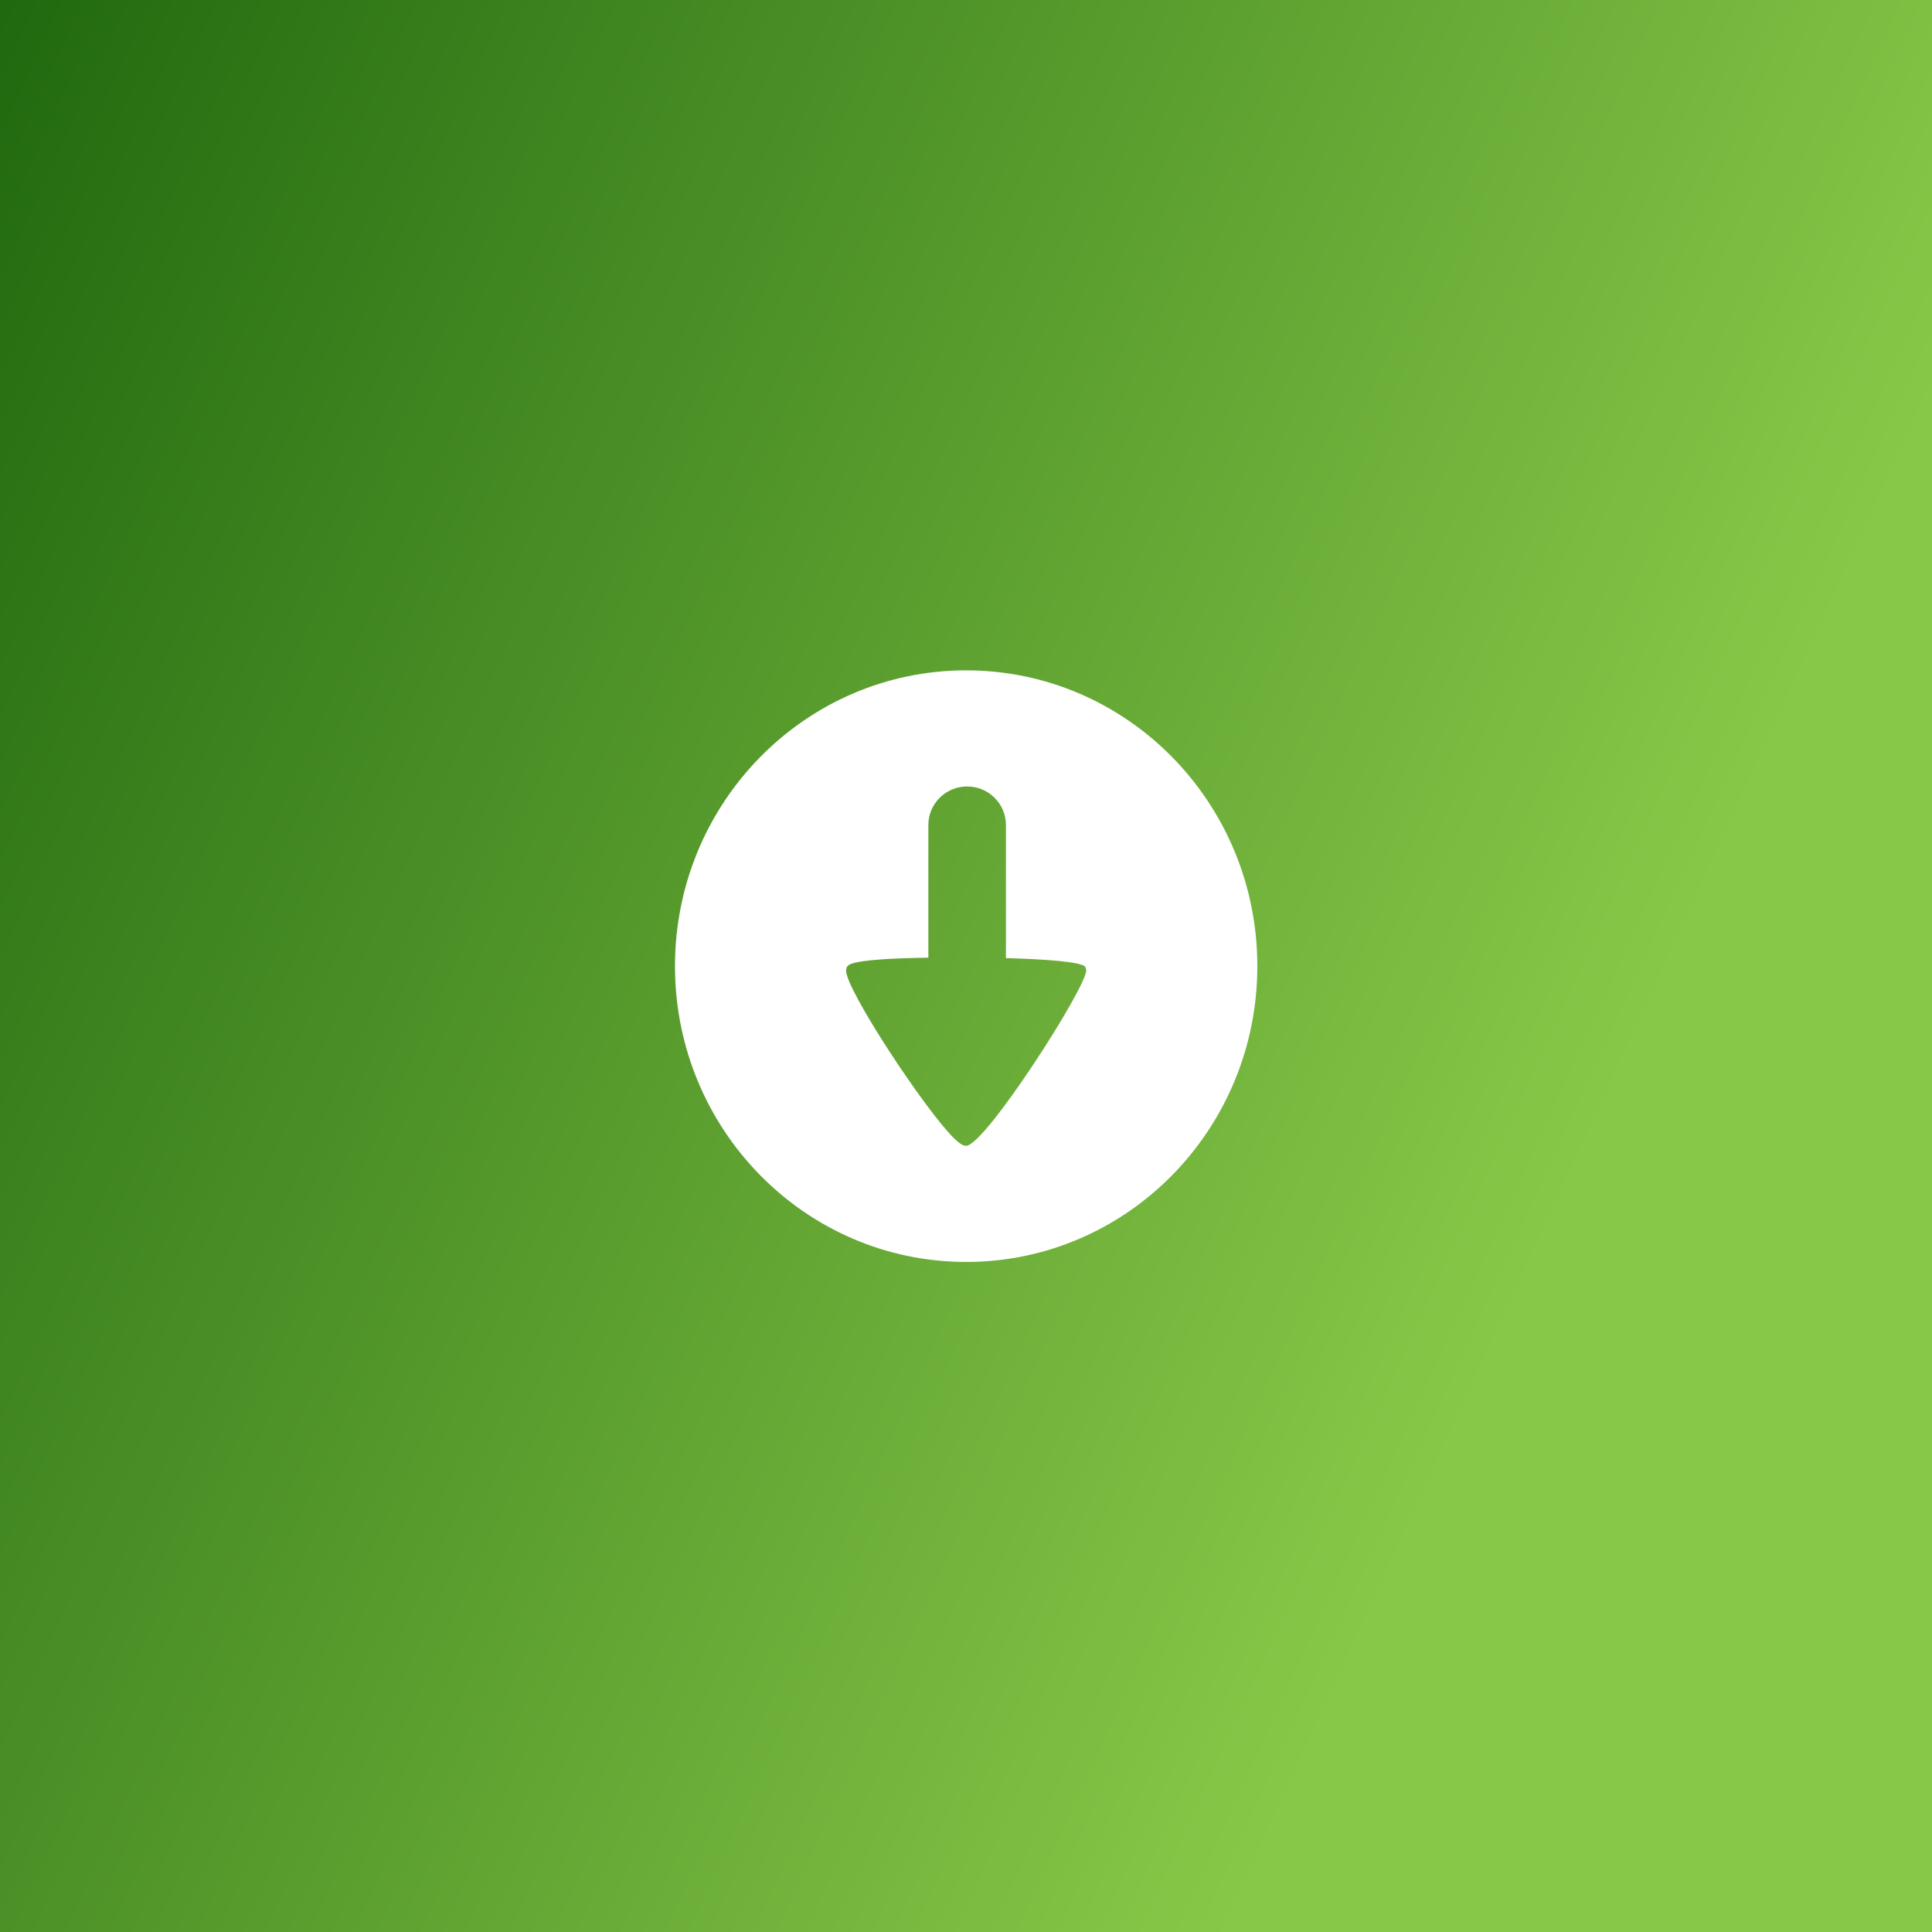 <?xml version="1.0" encoding="UTF-8" standalone="no"?>
<svg
   data-v-fde0c5aa=""
   viewBox="0 0 300 300"
   class="iconAbove"
   version="1.1"
   id="svg21"
   sodipodi:docname="downloader.svg"
   inkscape:version="1.1.2 (0a00cf5339, 2022-02-04, custom)"
   xmlns:inkscape="http://www.inkscape.org/namespaces/inkscape"
   xmlns:sodipodi="http://sodipodi.sourceforge.net/DTD/sodipodi-0.dtd"
   xmlns="http://www.w3.org/2000/svg"
   xmlns:svg="http://www.w3.org/2000/svg">
  <rect x="0" y="0" width="300" height="300" fill="#333333" stroke="none"/>
  <sodipodi:namedview
     id="namedview23"
     pagecolor="#ffffff"
     bordercolor="#666666"
     borderopacity="1.0"
     inkscape:pageshadow="2"
     inkscape:pageopacity="0.0"
     inkscape:pagecheckerboard="0"
     showgrid="false"
     inkscape:zoom="2.1"
     inkscape:cx="149.7619"
     inkscape:cy="150"
     inkscape:window-width="1920"
     inkscape:window-height="1015"
     inkscape:window-x="0"
     inkscape:window-y="36"
     inkscape:window-maximized="1"
     inkscape:current-layer="svg21" />
  <!---->
  <defs
     data-v-fde0c5aa=""
     id="defs7">
    <linearGradient
       data-v-fde0c5aa=""
       gradientTransform="rotate(25)"
       id="b1bd2a2e-1b16-4bdf-a522-1959d0df9d9a"
       x1="0%"
       y1="0%"
       x2="100%"
       y2="0%">
      <stop
         data-v-fde0c5aa=""
         offset="0%"
         stop-color="#21690F"
         stop-opacity="1"
         id="stop2" />
      <stop
         data-v-fde0c5aa=""
         offset="100%"
         stop-color="#88C848"
         stop-opacity="1"
         id="stop4" />
    </linearGradient>
  </defs>
  <rect
     data-v-fde0c5aa=""
     fill="url(#b1bd2a2e-1b16-4bdf-a522-1959d0df9d9a)"
     x="0"
     y="0"
     width="300px"
     height="300px"
     class="logo-background-square"
     id="rect9" />
  <defs
     data-v-fde0c5aa=""
     id="defs11">
    <!---->
  </defs>
  <defs
     data-v-fde0c5aa=""
     id="defs16">
    <!---->
  </defs>
  <g
     data-v-fde0c5aa=""
     id="1ec43924-33fa-4219-bd64-fed3012411fe"
     stroke="none"
     fill="#ffffff"
     transform="matrix(0.959,0,0,0.959,101.256,102.172)">
    <path
       d="m 50.853,2.002 c -26.036,0 -47.147,21.439 -47.147,47.895 0,26.451 21.111,47.895 47.147,47.895 C 76.889,97.792 98,76.348 98,49.896 98,23.441 76.889,2.002 50.853,2.002 Z M 50.86,78.984 C 50.358,78.992 49.765,78.626 48.879,77.758 44.273,73.264 31.398,53.771 31.398,50.574 l 0.113,-0.486 c 0.233,-0.461 0.86,-0.943 5.581,-1.283 1.83,-0.136 4.554,-0.233 7.641,-0.283 V 27.041 c 0,-3.441 2.812,-6.237 6.279,-6.237 3.471,0 6.282,2.796 6.282,6.237 v 21.554 c 6.622,0.181 12.278,0.618 12.855,1.419 l 0.158,0.547 C 70.308,53.387 53.928,78.932 50.86,78.984 Z"
       id="path18" />
  </g>
  <!---->
</svg>

